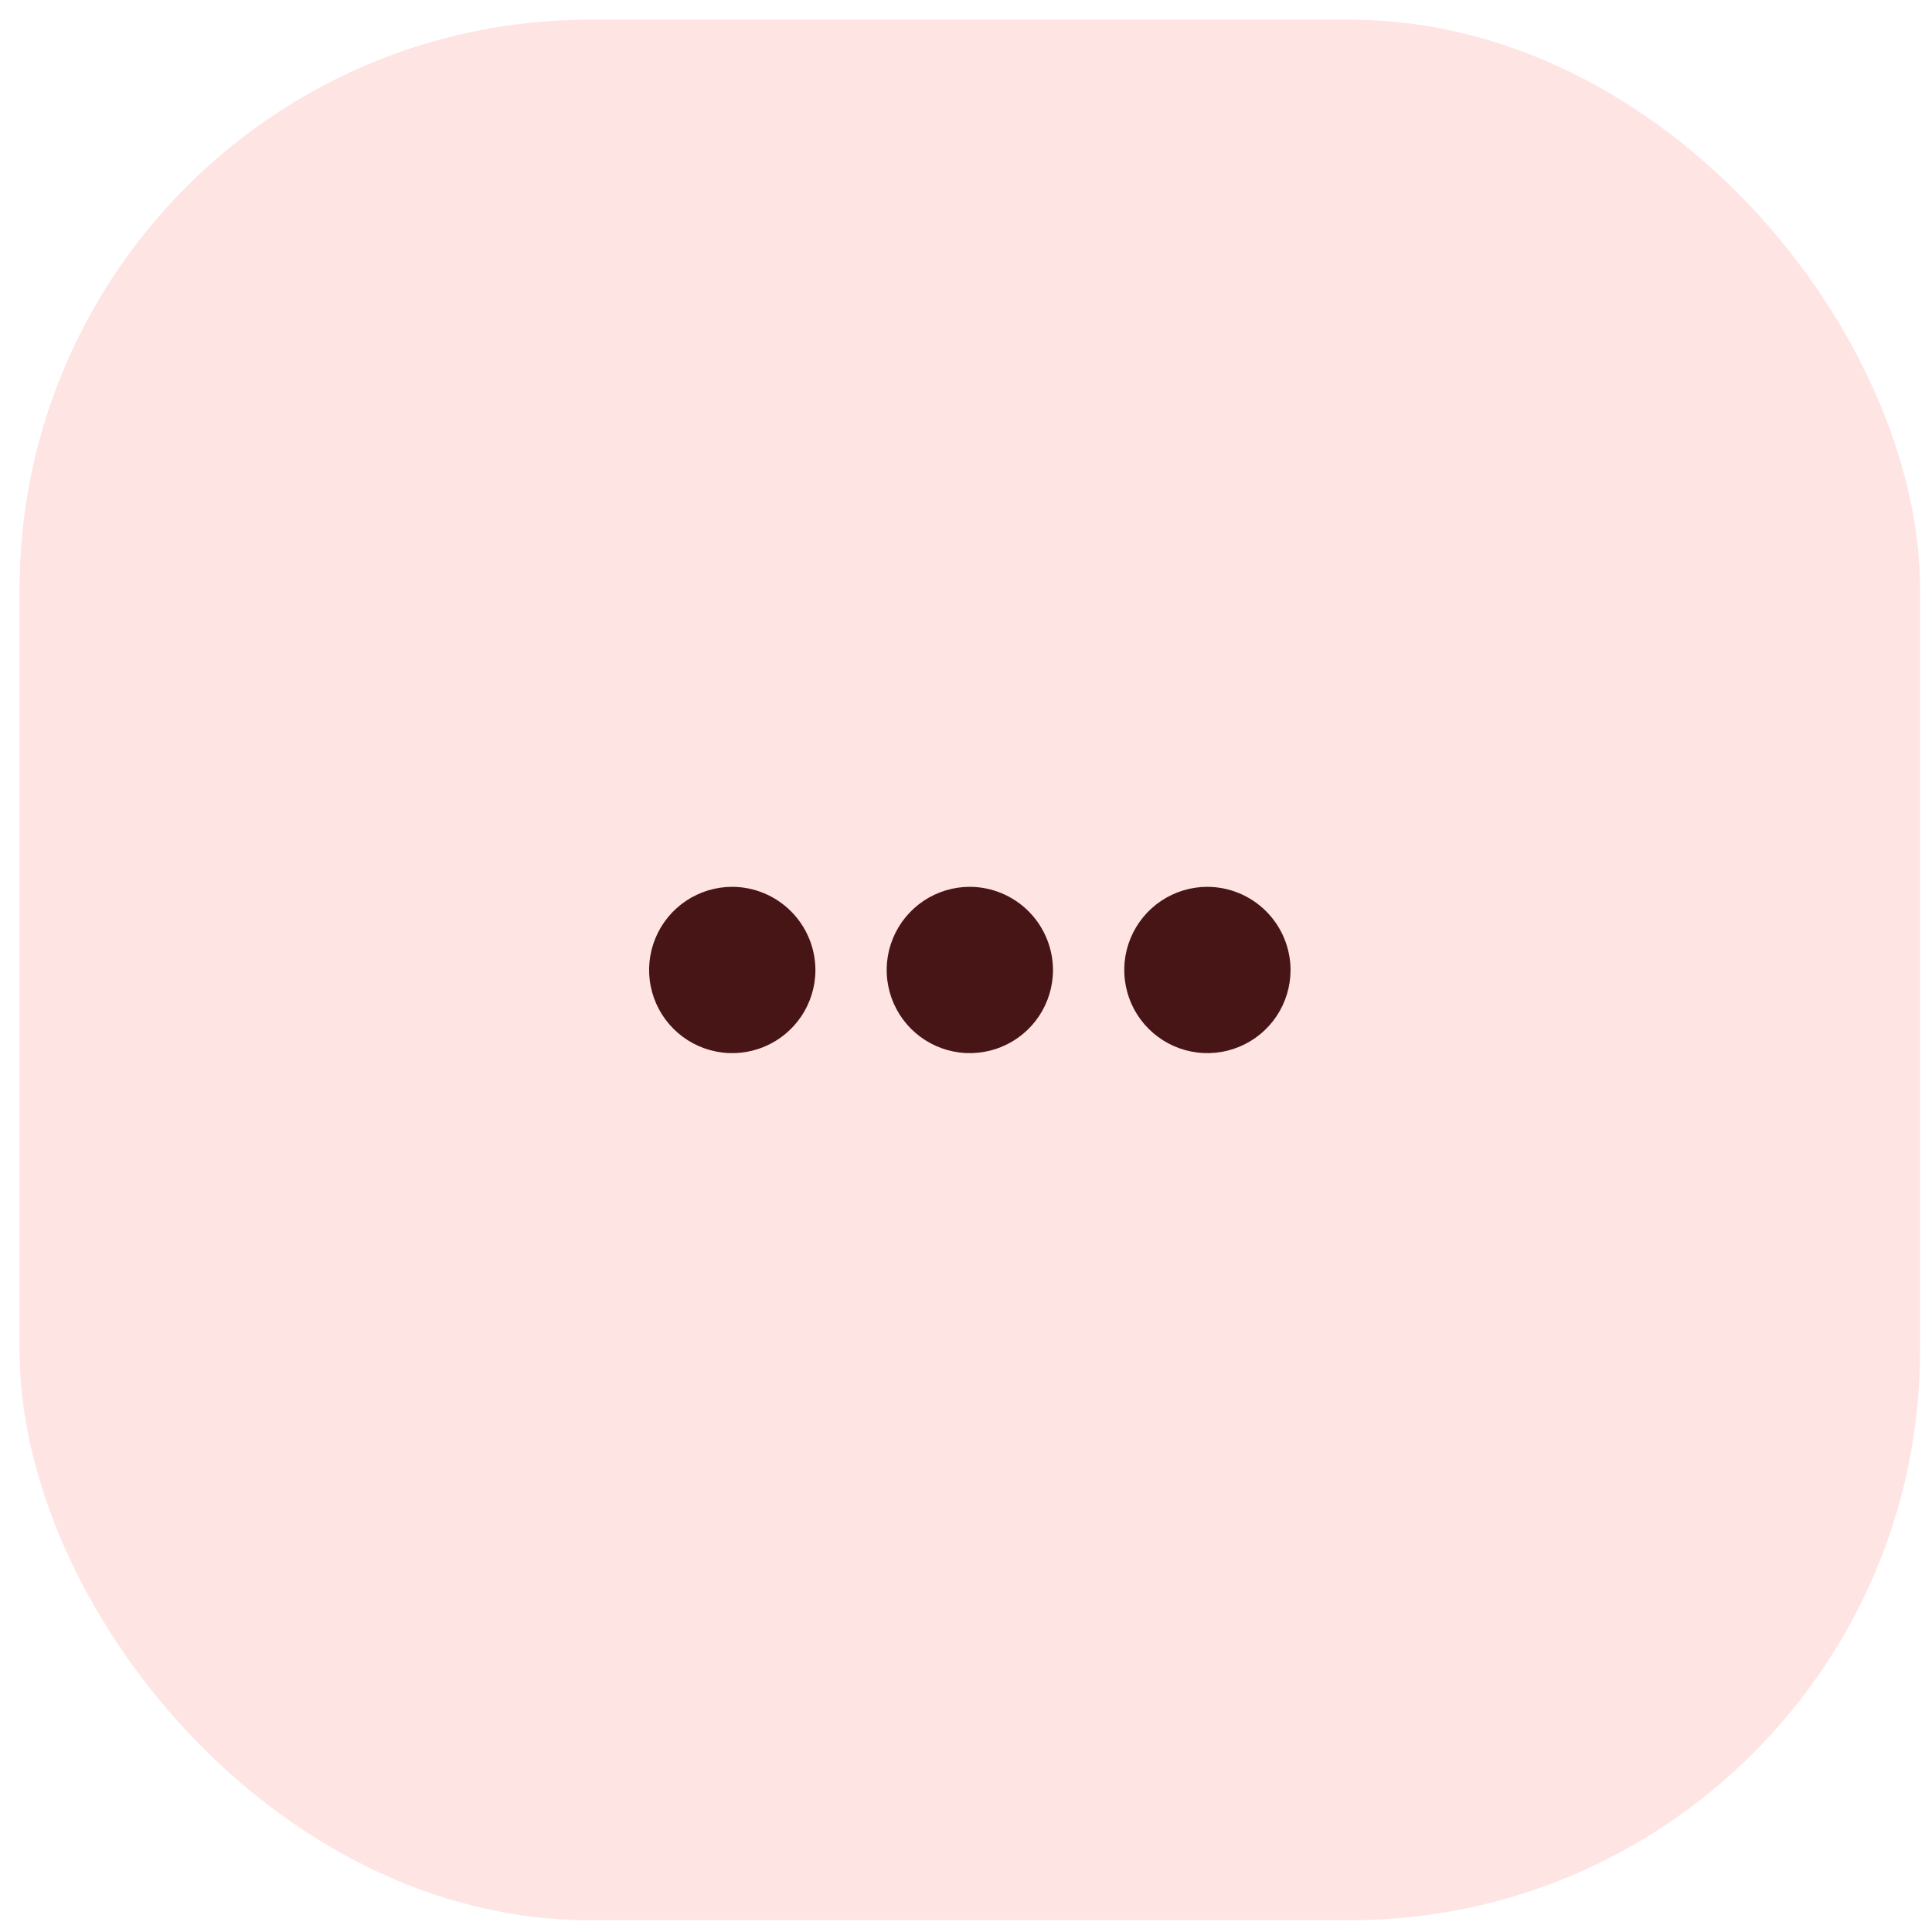 <svg width="67" height="67" viewBox="0 0 67 67" fill="none" xmlns="http://www.w3.org/2000/svg">
<rect x="0.677" y="0.682" width="65.911" height="65.911" rx="19.773" fill="#FF4C4C" fill-opacity="0.15"/>
<path d="M36.517 33.638C36.517 34.208 36.347 34.766 36.031 35.24C35.714 35.714 35.263 36.084 34.736 36.302C34.209 36.52 33.63 36.578 33.07 36.466C32.511 36.355 31.997 36.08 31.594 35.677C31.191 35.274 30.916 34.76 30.805 34.201C30.693 33.641 30.75 33.061 30.969 32.535C31.187 32.008 31.557 31.557 32.031 31.24C32.505 30.924 33.062 30.754 33.633 30.754C34.397 30.757 35.129 31.062 35.669 31.602C36.209 32.142 36.514 32.874 36.517 33.638V33.638ZM25.394 30.754C24.824 30.754 24.266 30.924 23.792 31.24C23.318 31.557 22.948 32.008 22.73 32.535C22.512 33.061 22.454 33.641 22.566 34.201C22.677 34.76 22.952 35.274 23.355 35.677C23.758 36.08 24.272 36.355 24.831 36.466C25.391 36.578 25.971 36.52 26.497 36.302C27.024 36.084 27.475 35.714 27.792 35.24C28.108 34.766 28.278 34.208 28.278 33.638C28.275 32.874 27.97 32.142 27.43 31.602C26.89 31.062 26.158 30.757 25.394 30.754V30.754ZM41.872 30.754C41.301 30.754 40.744 30.924 40.27 31.24C39.795 31.557 39.426 32.008 39.208 32.535C38.989 33.061 38.932 33.641 39.044 34.201C39.155 34.76 39.429 35.274 39.833 35.677C40.236 36.08 40.75 36.355 41.309 36.466C41.869 36.578 42.448 36.52 42.975 36.302C43.502 36.084 43.953 35.714 44.269 35.24C44.586 34.766 44.755 34.208 44.755 33.638C44.753 32.874 44.448 32.142 43.908 31.602C43.368 31.062 42.636 30.757 41.872 30.754Z" fill="#471515"/>
</svg>
